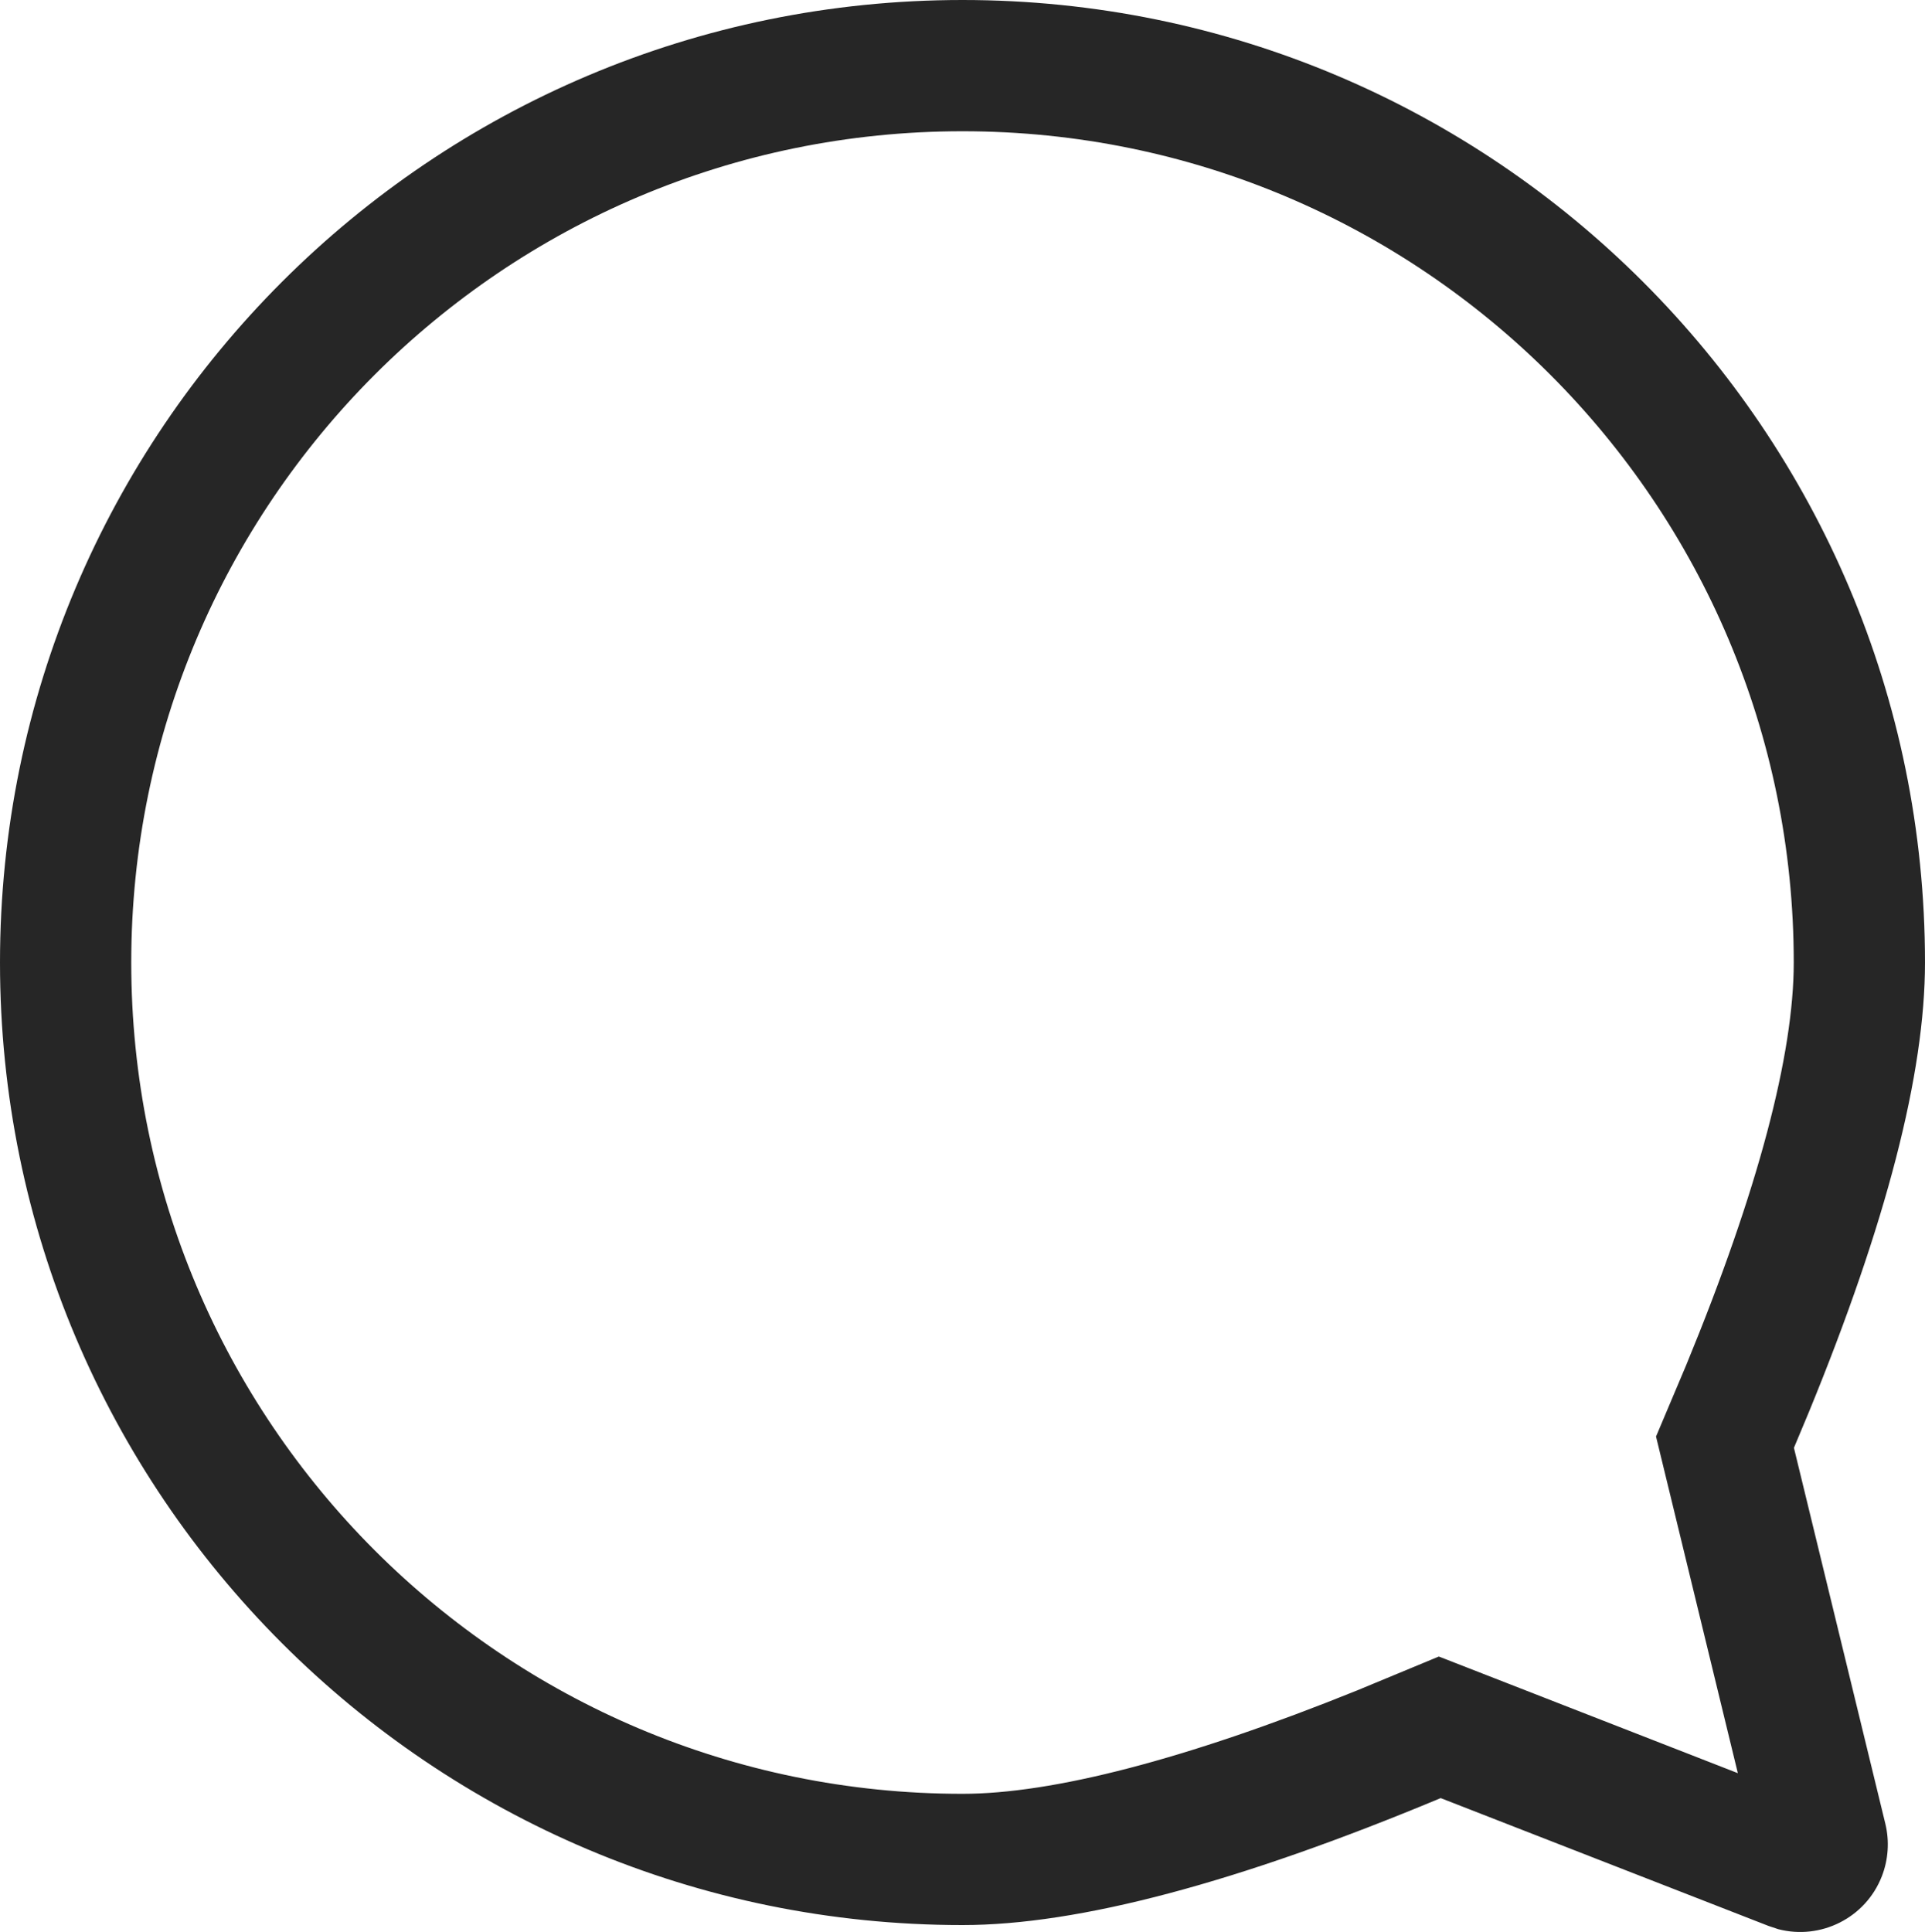 <?xml version="1.0" encoding="UTF-8" standalone="no"?>
<svg
   width="22"
   height="22.079"
   viewBox="0 0 22 22.079"
   fill="none"
   version="1.1"
   id="svg97"
   xmlns="http://www.w3.org/2000/svg"
   xmlns:svg="http://www.w3.org/2000/svg">
  <g
     clip-path="url(#clip0_0_1646)"
     id="g59"
     transform="translate(-55,-628.5)">
    <g
       clip-path="url(#clip3_0_1646)"
       id="g19">
      <path
         fill-rule="evenodd"
         clip-rule="evenodd"
         d="m 77,639.5 c 0,-6.075 -4.925,-11 -11,-11 -6.075,0 -11,4.925 -11,11 0,6.075 4.925,11 11,11 1.326,0 3.147,-0.484 5.465,-1.451 l 3.747,1.461 0.111,0.037 c 0.484,0.126 0.998,-0.127 1.184,-0.605 0.074,-0.191 0.088,-0.4 0.04,-0.599 l -1.045,-4.297 0.171,-0.409 C 76.558,642.481 77,640.769 77,639.5 Z m -2.729,4.6 -0.345,0.817 0.935,3.847 -3.417,-1.333 -0.933,0.387 C 68.544,648.612 67.025,649 66,649 c -5.247,0 -9.5,-4.253 -9.5,-9.5 0,-5.247 4.253,-9.5 9.5,-9.5 5.247,0 9.5,4.253 9.5,9.5 0,1.046 -0.403,2.595 -1.229,4.6 z"
         fill="#262626"
         id="path14" />
    </g>
    <mask
       id="mask0_0_1646"
       maskUnits="userSpaceOnUse"
       x="0"
       y="88"
       width="375"
       height="98">
      <rect
         y="88"
         width="375"
         height="98"
         fill="#ffffff"
         id="rect20"
         x="0" />
    </mask>
  </g>
  <defs
     id="defs97">
    <clipPath
       id="clip0_0_1646">
      <rect
         width="375"
         height="812"
         fill="#ffffff"
         id="rect90"
         x="0"
         y="0" />
    </clipPath>
    <clipPath
       id="clip3_0_1646">
      <rect
         width="375"
         height="147"
         fill="#ffffff"
         transform="translate(0,615)"
         id="rect93"
         x="0"
         y="0" />
    </clipPath>
  </defs>
</svg>
